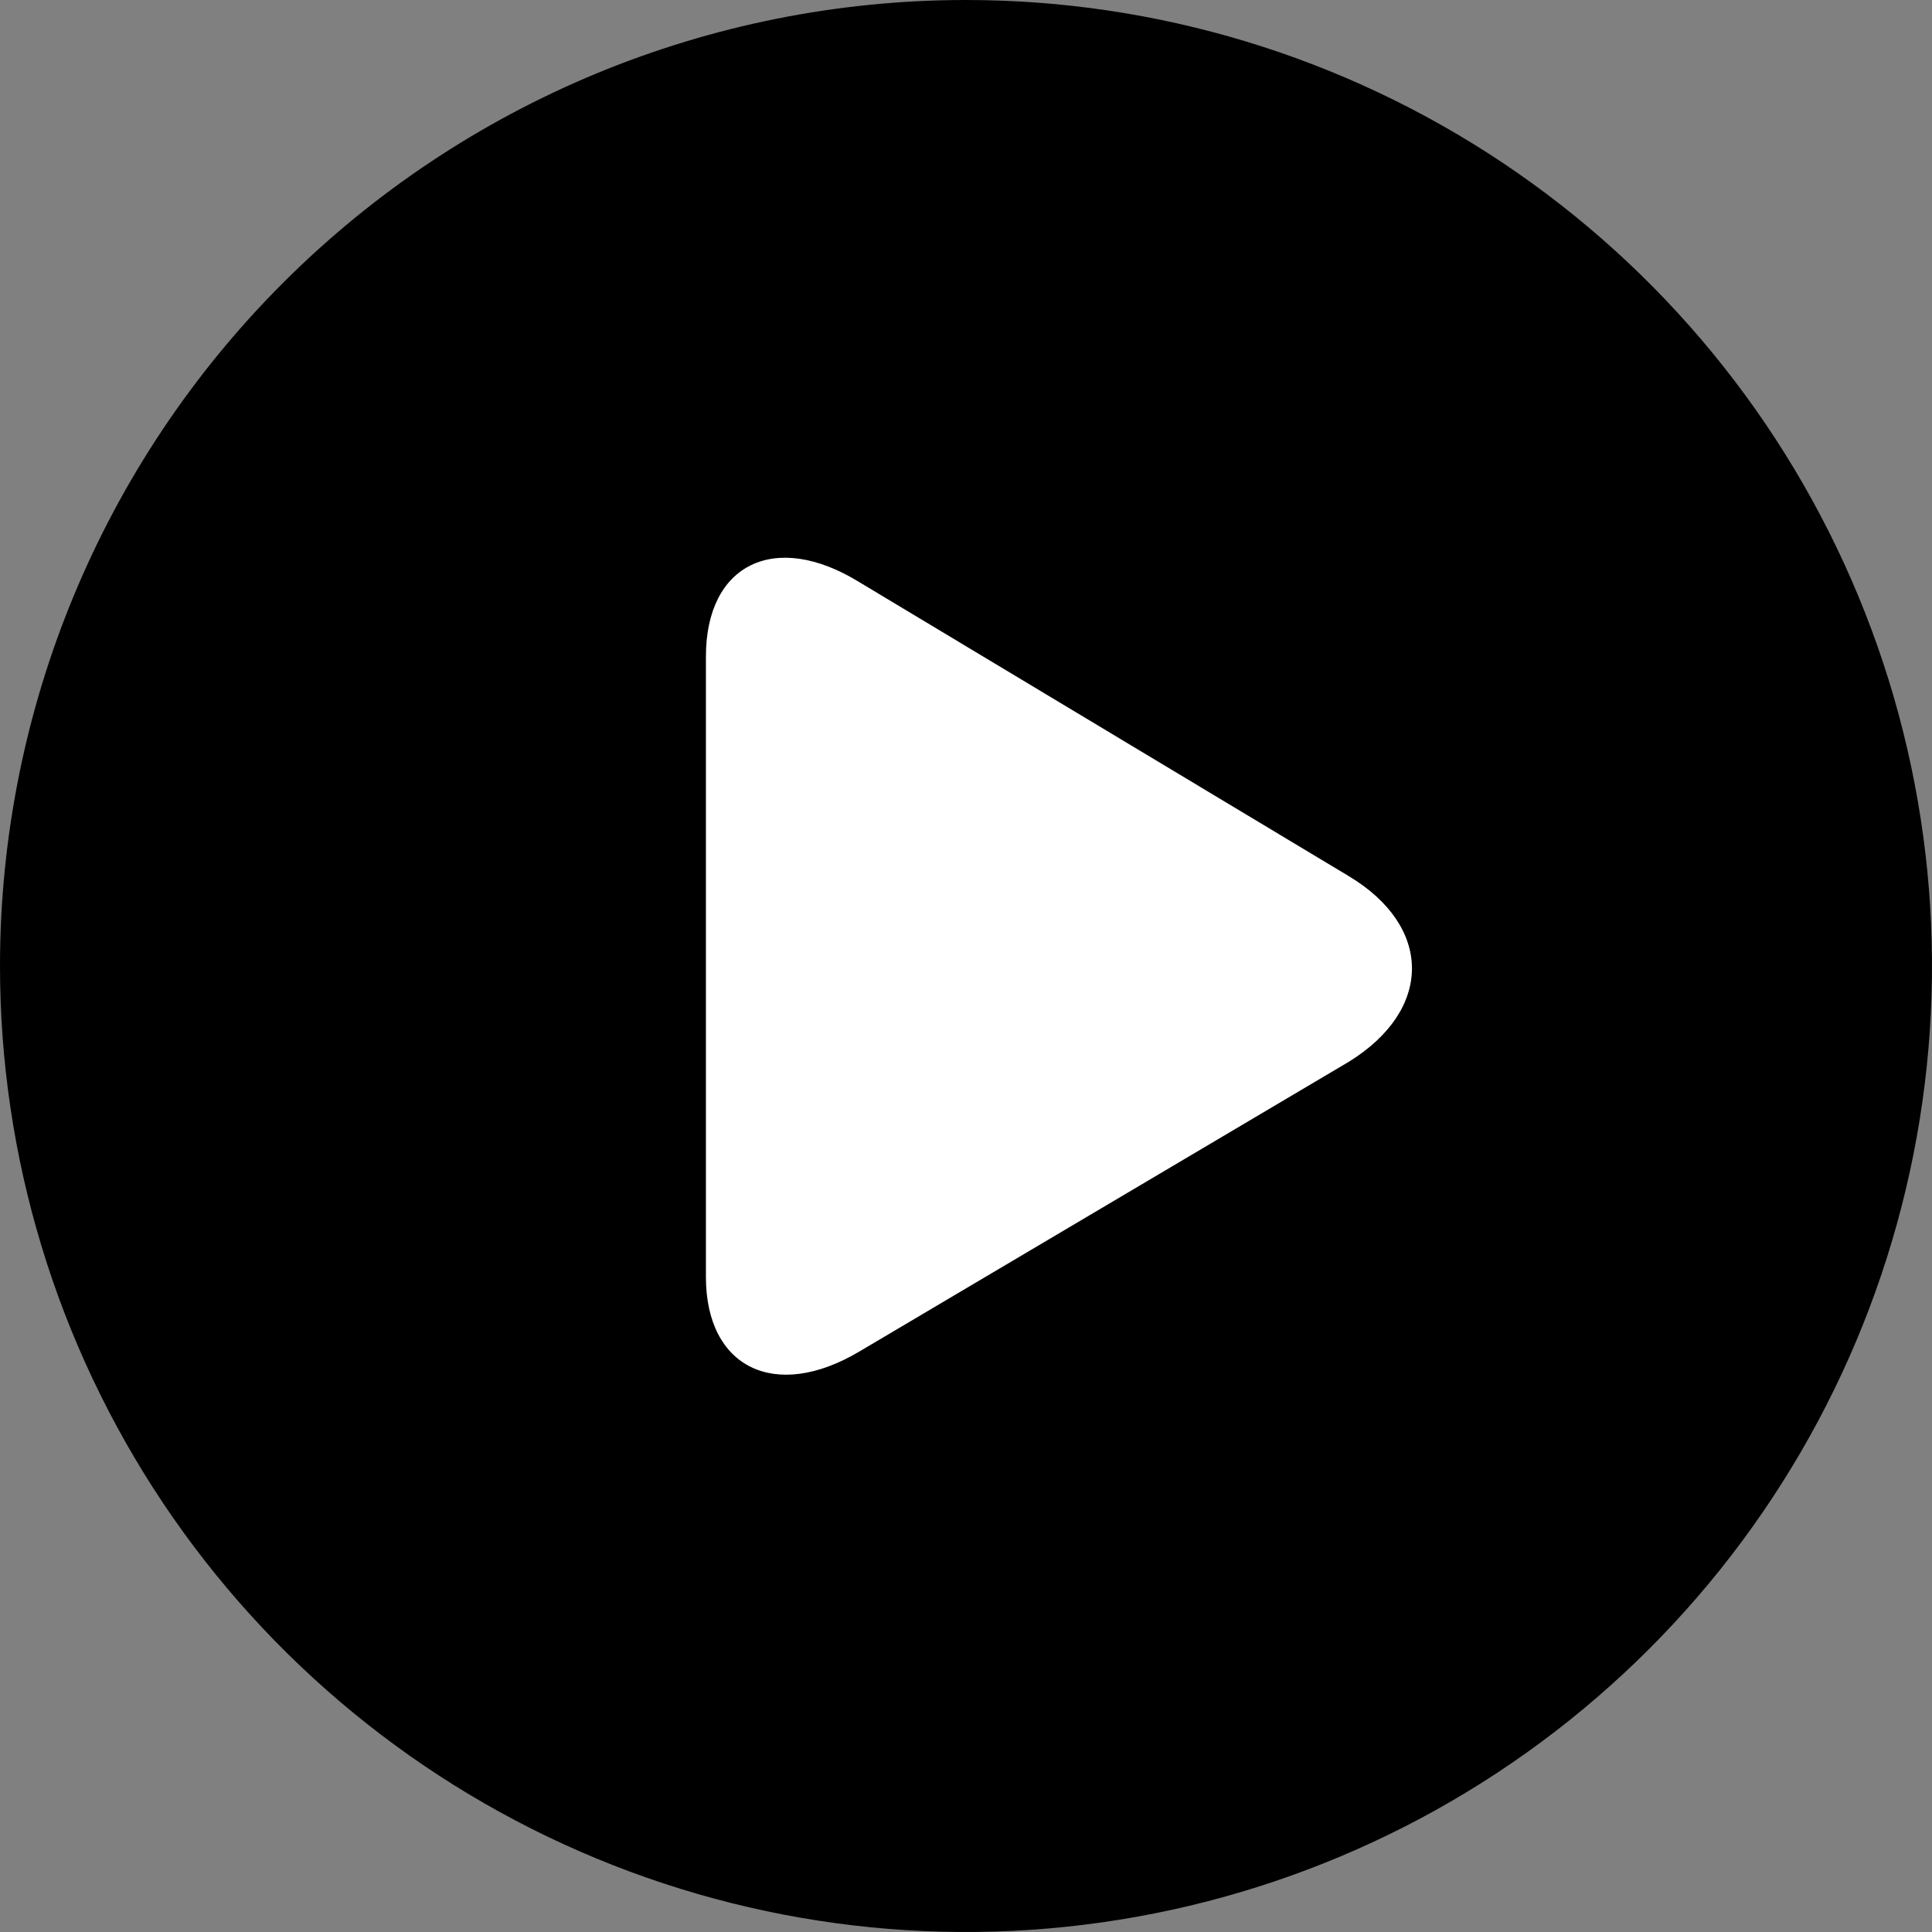 <svg width="42" height="42" viewBox="0 0 42 42" fill="inherit" xmlns="http://www.w3.org/2000/svg">
<rect x="0" y="0" width="42" height="42" fill="#808080" stroke="none"/>
<g clip-path="url(#clip0_1_47)">
<path d="M21 0C25.153 0 29.213 1.232 32.667 3.539C36.12 5.847 38.812 9.126 40.401 12.964C41.991 16.801 42.407 21.023 41.596 25.097C40.786 29.171 38.786 32.912 35.849 35.849C32.912 38.786 29.171 40.786 25.097 41.596C21.023 42.407 16.801 41.991 12.964 40.401C9.126 38.812 5.847 36.12 3.539 32.667C1.232 29.213 0 25.153 0 21C0 15.431 2.212 10.089 6.151 6.151C10.089 2.212 15.431 0 21 0ZM21 1.276C17.099 1.276 13.286 2.433 10.042 4.6C6.798 6.768 4.27 9.848 2.778 13.452C1.285 17.056 0.894 21.022 1.655 24.848C2.416 28.674 4.295 32.188 7.053 34.947C9.812 37.705 13.326 39.584 17.152 40.345C20.978 41.106 24.944 40.715 28.548 39.222C32.152 37.73 35.233 35.202 37.4 31.958C39.567 28.714 40.724 24.901 40.724 21C40.724 18.41 40.214 15.845 39.222 13.452C38.231 11.059 36.778 8.885 34.947 7.053C33.115 5.222 30.941 3.769 28.548 2.778C26.155 1.786 23.59 1.276 21 1.276Z" />
<circle cx="21" cy="21" r="20" fill="inherit" />
<path d="M29.319 23.084C31.153 21.953 31.153 20.144 29.319 19.045L18.682 12.656C16.849 11.526 15.346 12.261 15.346 14.272V27.76C15.346 29.731 16.849 30.474 18.69 29.376L29.319 23.084Z" fill="white"/>
</g>
<defs>
<clipPath id="clip0_1_47">
<rect width="42" height="42" fill="white"/>
</clipPath>
</defs>
</svg>
